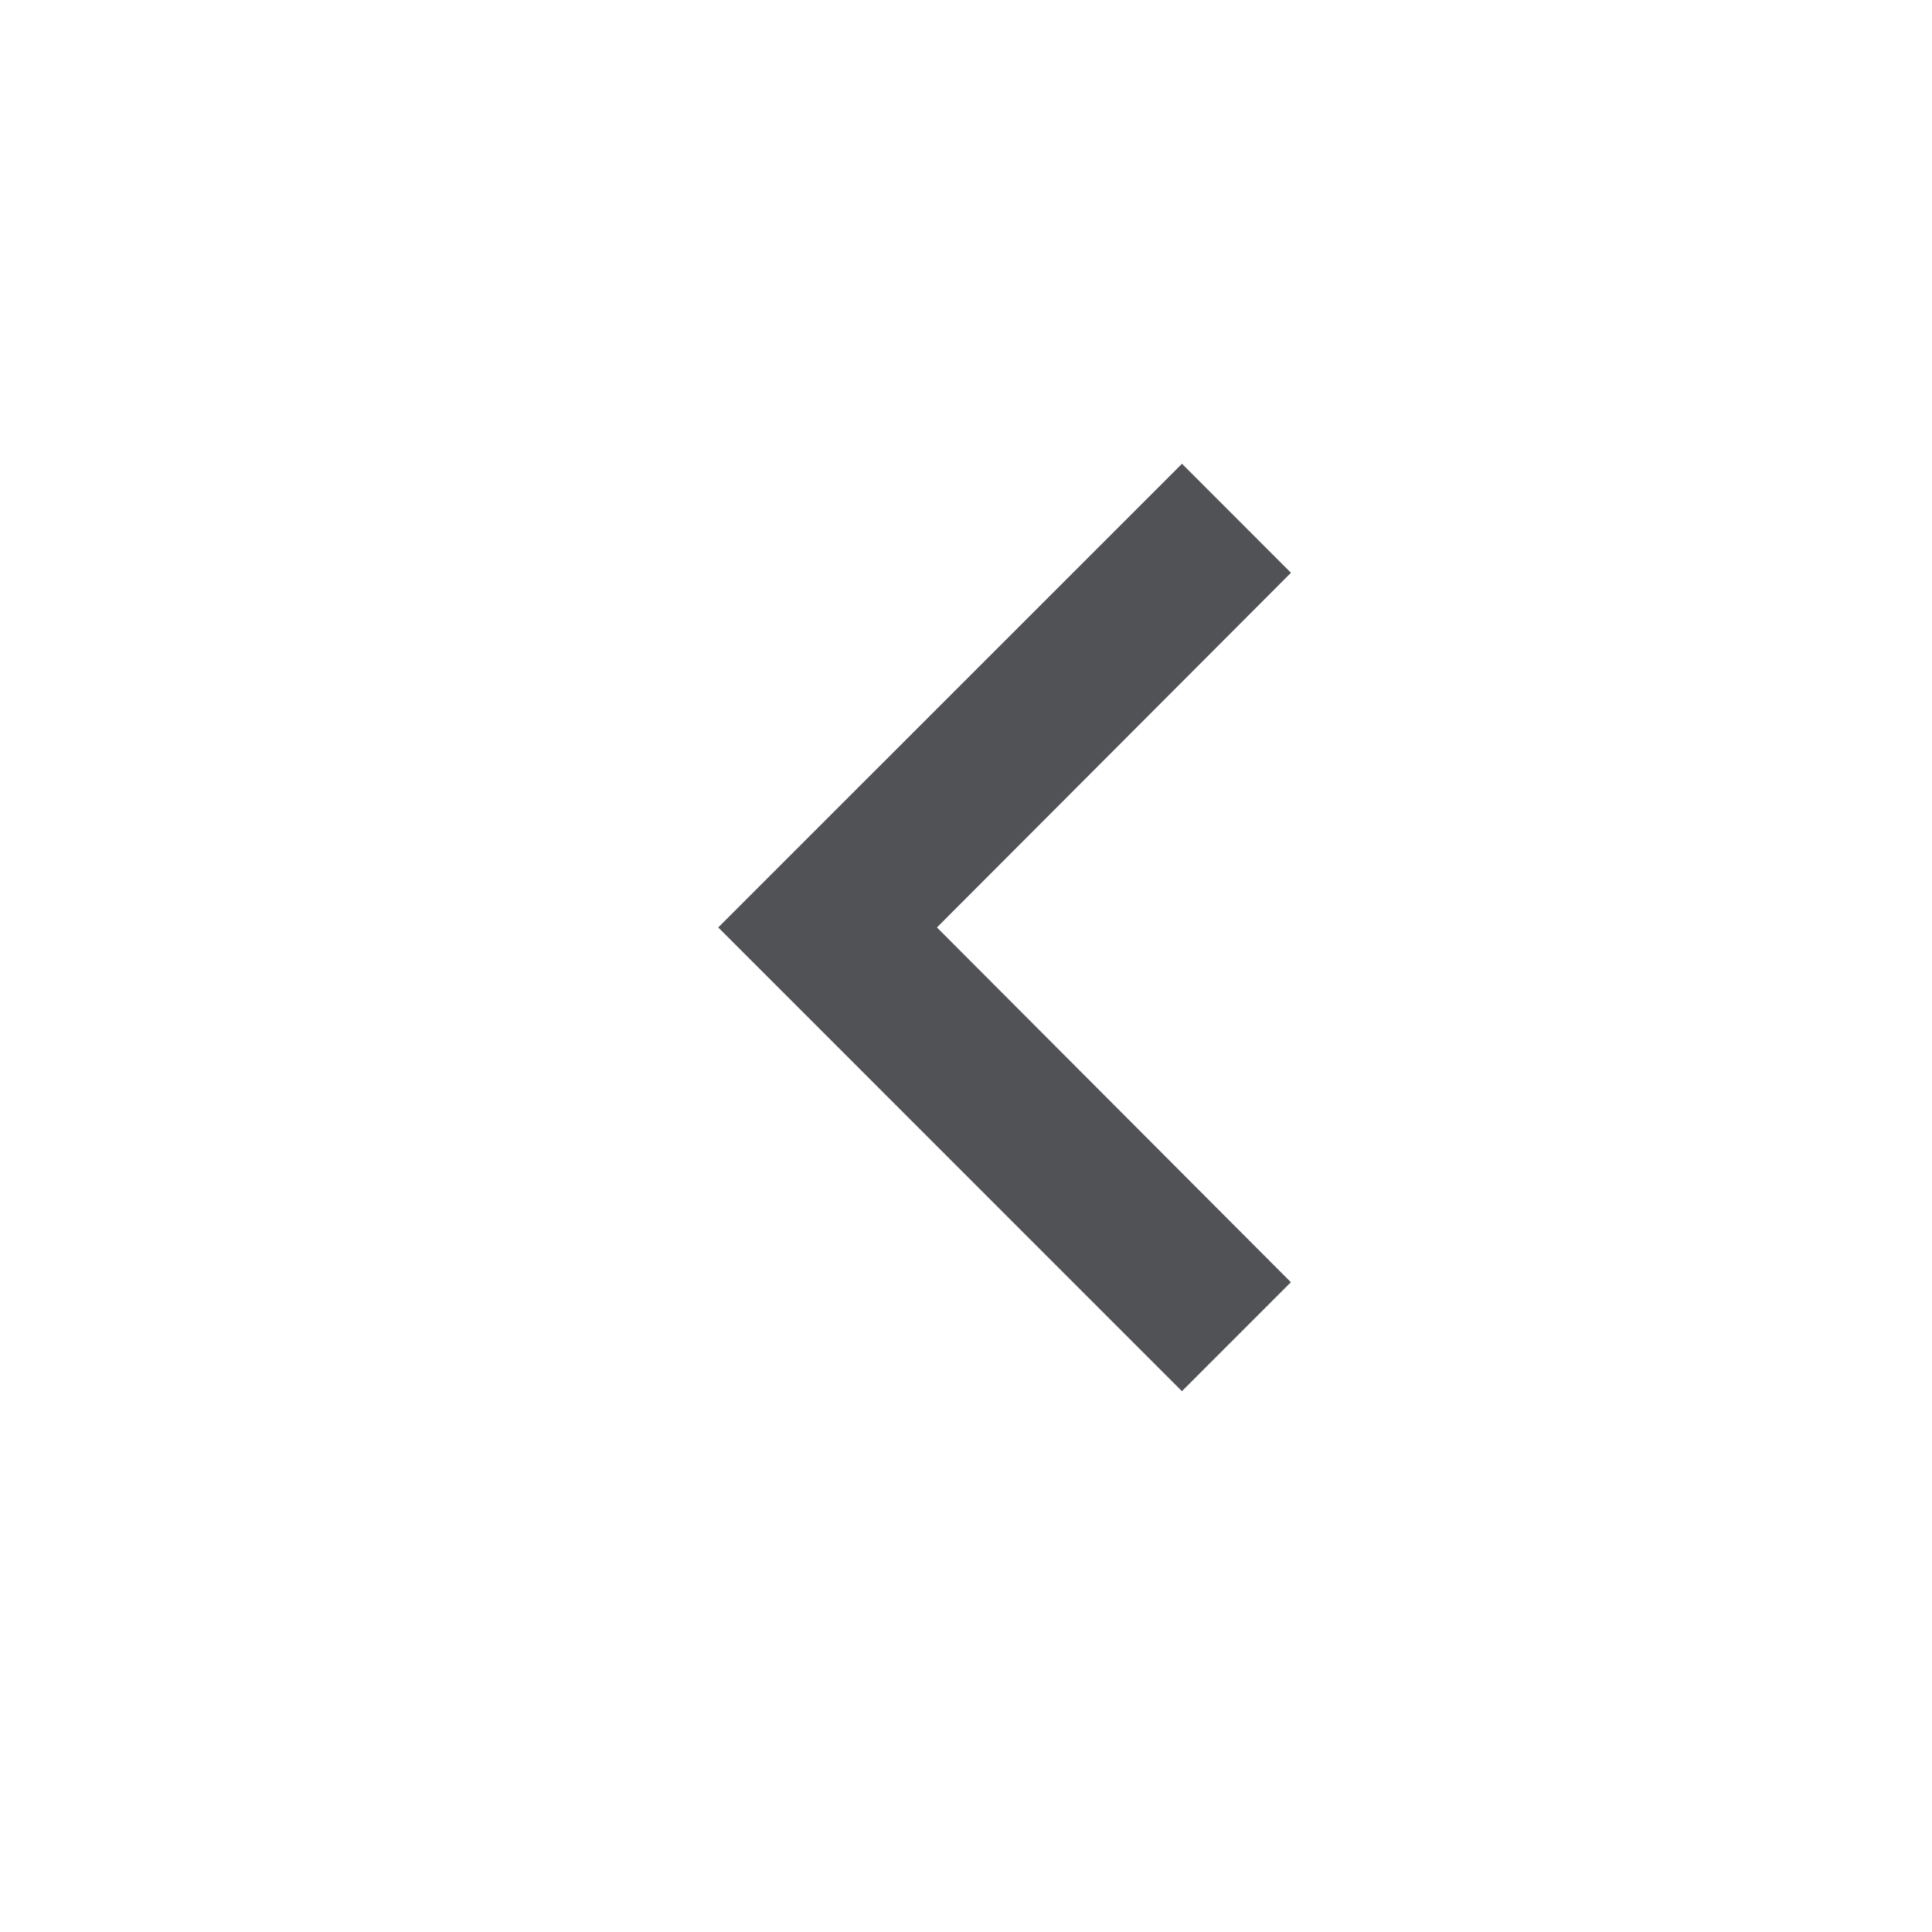<svg width="25" height="25" viewBox="0 0 25 25" fill="none" xmlns="http://www.w3.org/2000/svg">
<path d="M16.704 16.592L12.124 12.001L16.705 7.412L15.295 6.001L9.294 12.001L15.294 18.002L16.704 16.592Z" fill="#505255"/>
</svg>
